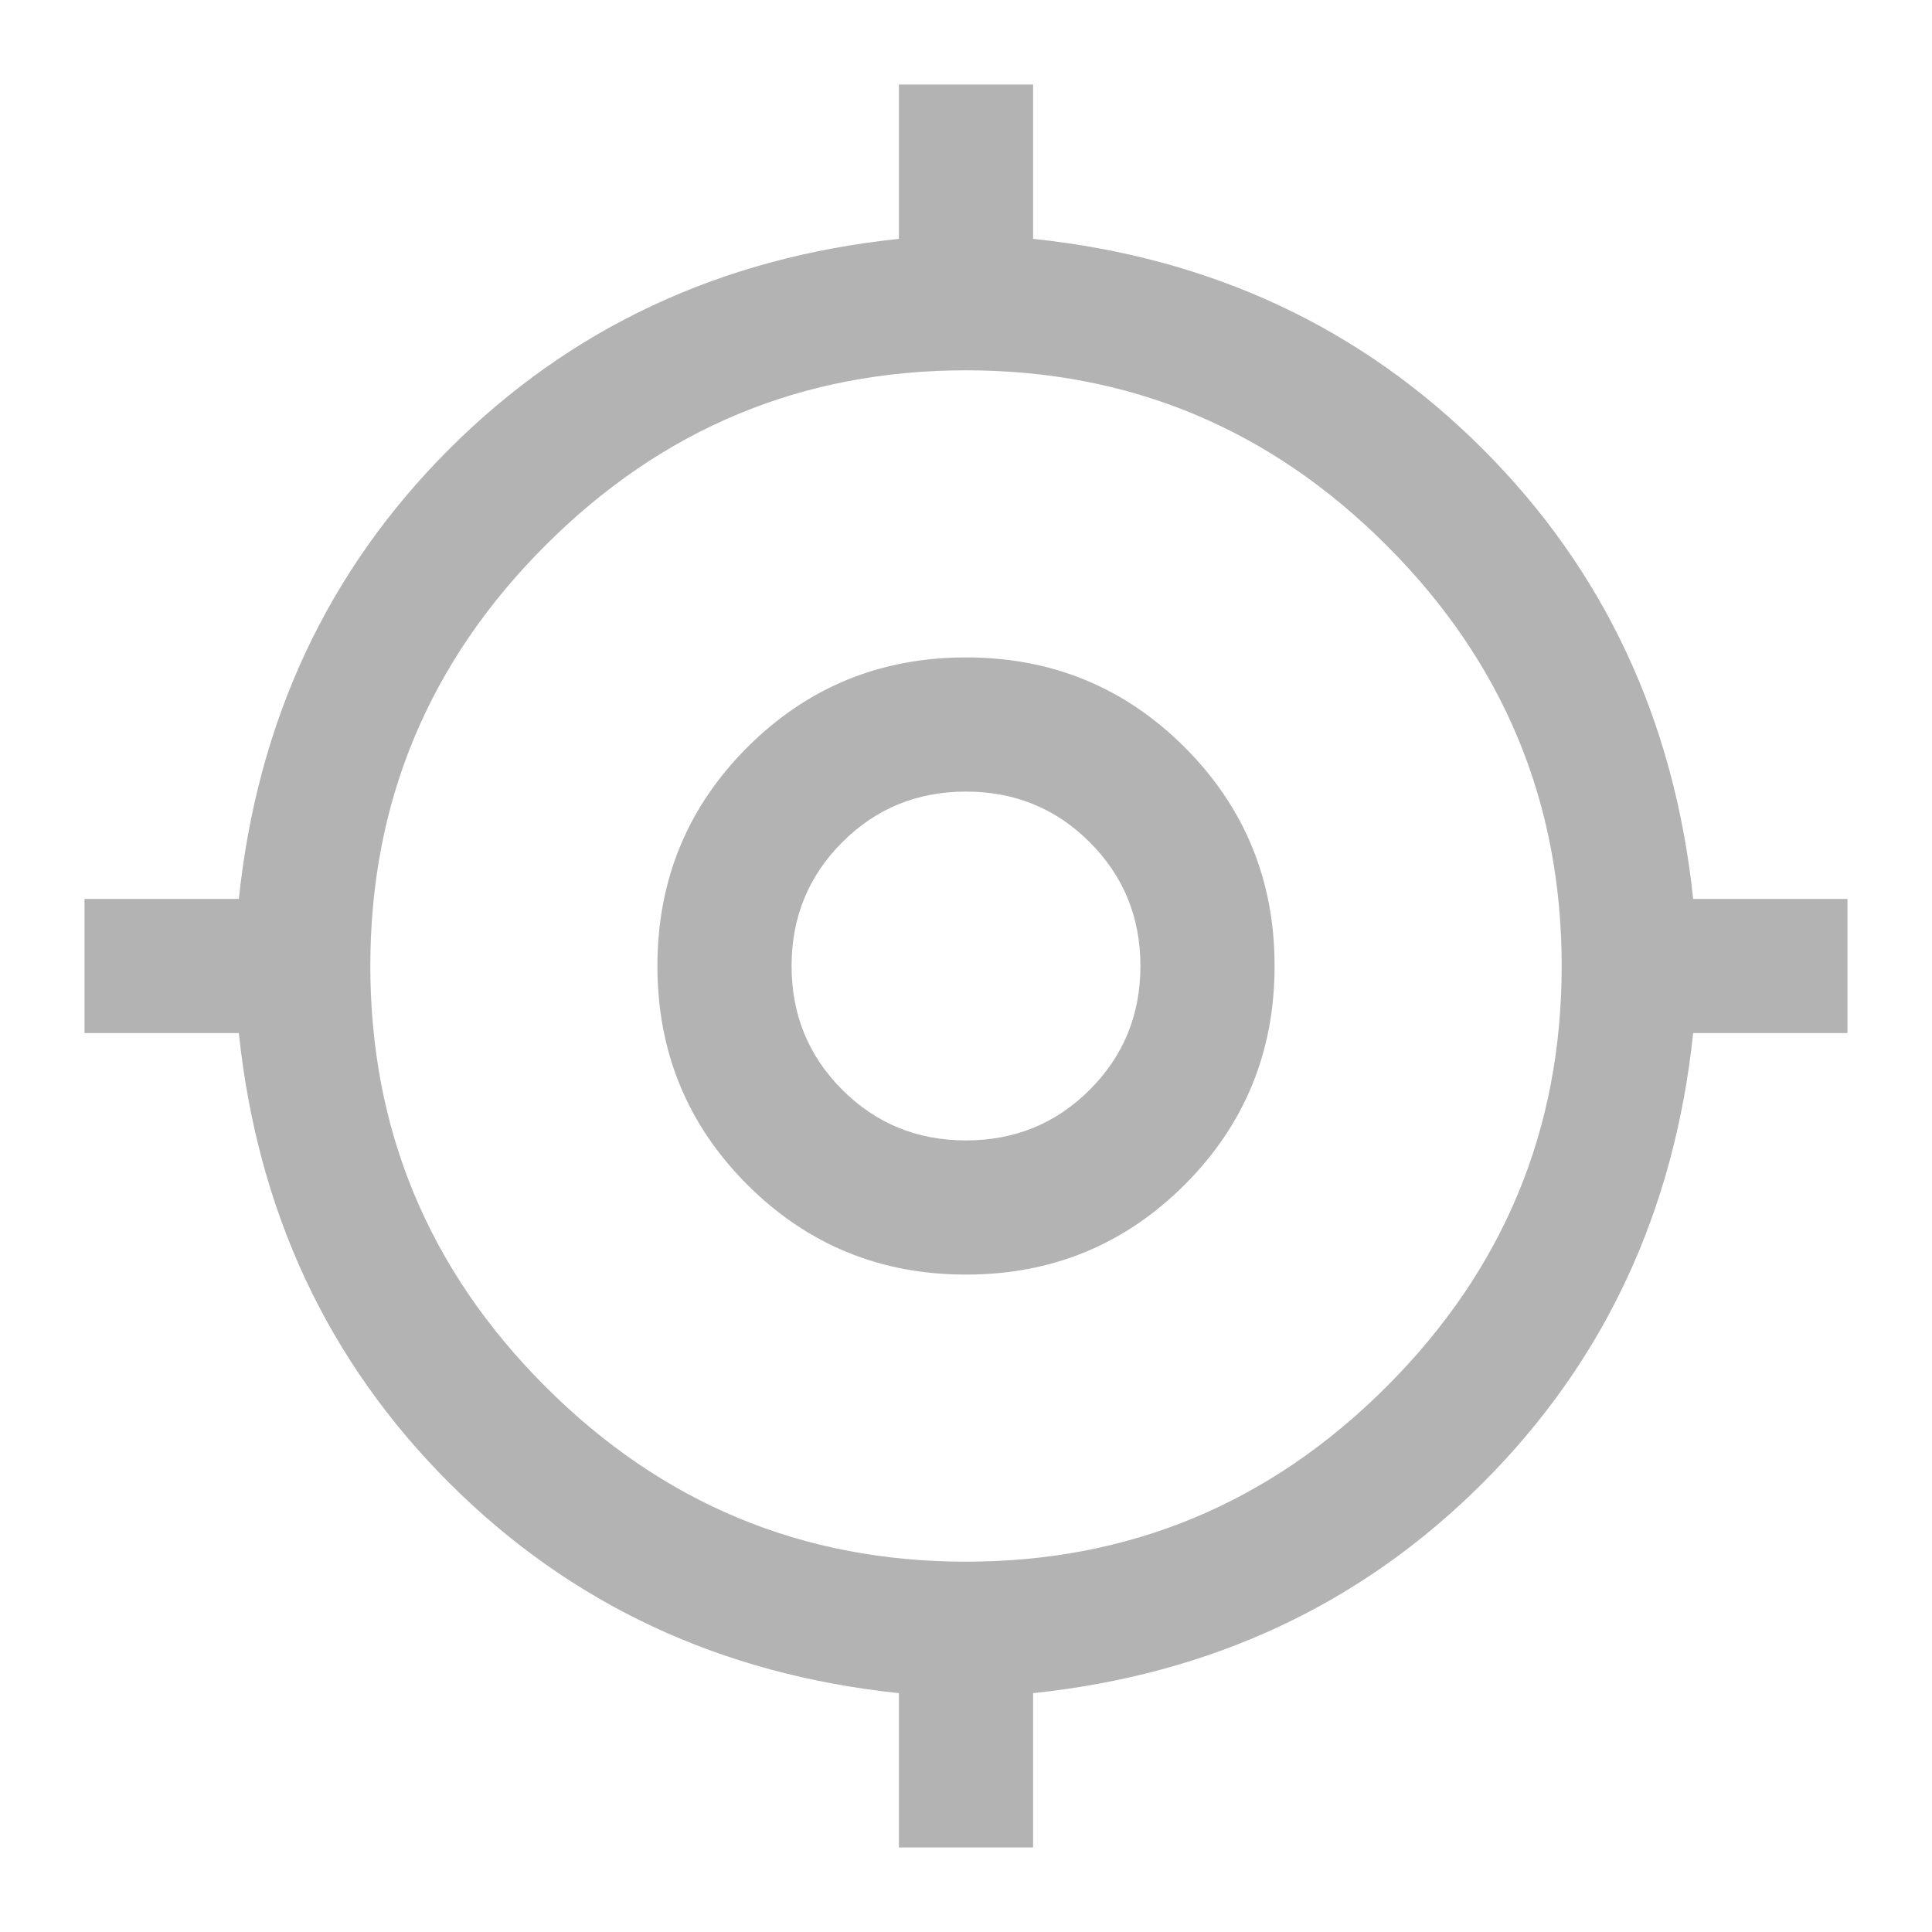 <svg width="40" height="40" viewBox="0 0 40 40" fill="none" xmlns="http://www.w3.org/2000/svg">
<path d="M18.611 38.25V35.055C14.917 34.666 11.813 33.215 9.299 30.701C6.785 28.187 5.333 25.083 4.945 21.389H1.75V18.611H4.945C5.333 14.917 6.785 11.813 9.299 9.299C11.813 6.785 14.917 5.333 18.611 4.945V1.75H21.389V4.945C25.083 5.333 28.187 6.785 30.701 9.299C33.215 11.813 34.666 14.917 35.055 18.611H38.25V21.389H35.055C34.666 25.083 33.215 28.187 30.701 30.701C28.187 33.215 25.083 34.666 21.389 35.055V38.25H18.611ZM20 32.333C23.389 32.333 26.292 31.125 28.708 28.708C31.125 26.292 32.333 23.389 32.333 20C32.333 16.611 31.125 13.708 28.708 11.292C26.292 8.875 23.389 7.667 20 7.667C16.611 7.667 13.708 8.875 11.292 11.292C8.875 13.708 7.667 16.611 7.667 20C7.667 23.389 8.875 26.292 11.292 28.708C13.708 31.125 16.611 32.333 20 32.333ZM20 26.389C18.222 26.389 16.713 25.768 15.472 24.528C14.232 23.287 13.611 21.778 13.611 20C13.611 18.222 14.232 16.713 15.472 15.472C16.713 14.232 18.222 13.611 20 13.611C21.778 13.611 23.287 14.232 24.528 15.472C25.768 16.713 26.389 18.222 26.389 20C26.389 21.778 25.768 23.287 24.528 24.528C23.287 25.768 21.778 26.389 20 26.389ZM20 23.611C21.009 23.611 21.863 23.262 22.562 22.562C23.262 21.863 23.611 21.009 23.611 20C23.611 18.991 23.262 18.137 22.562 17.438C21.863 16.738 21.009 16.389 20 16.389C18.991 16.389 18.137 16.738 17.438 17.438C16.738 18.137 16.389 18.991 16.389 20C16.389 21.009 16.738 21.863 17.438 22.562C18.137 23.262 18.991 23.611 20 23.611Z" fill="black" fill-opacity="0.3"/>
</svg>

